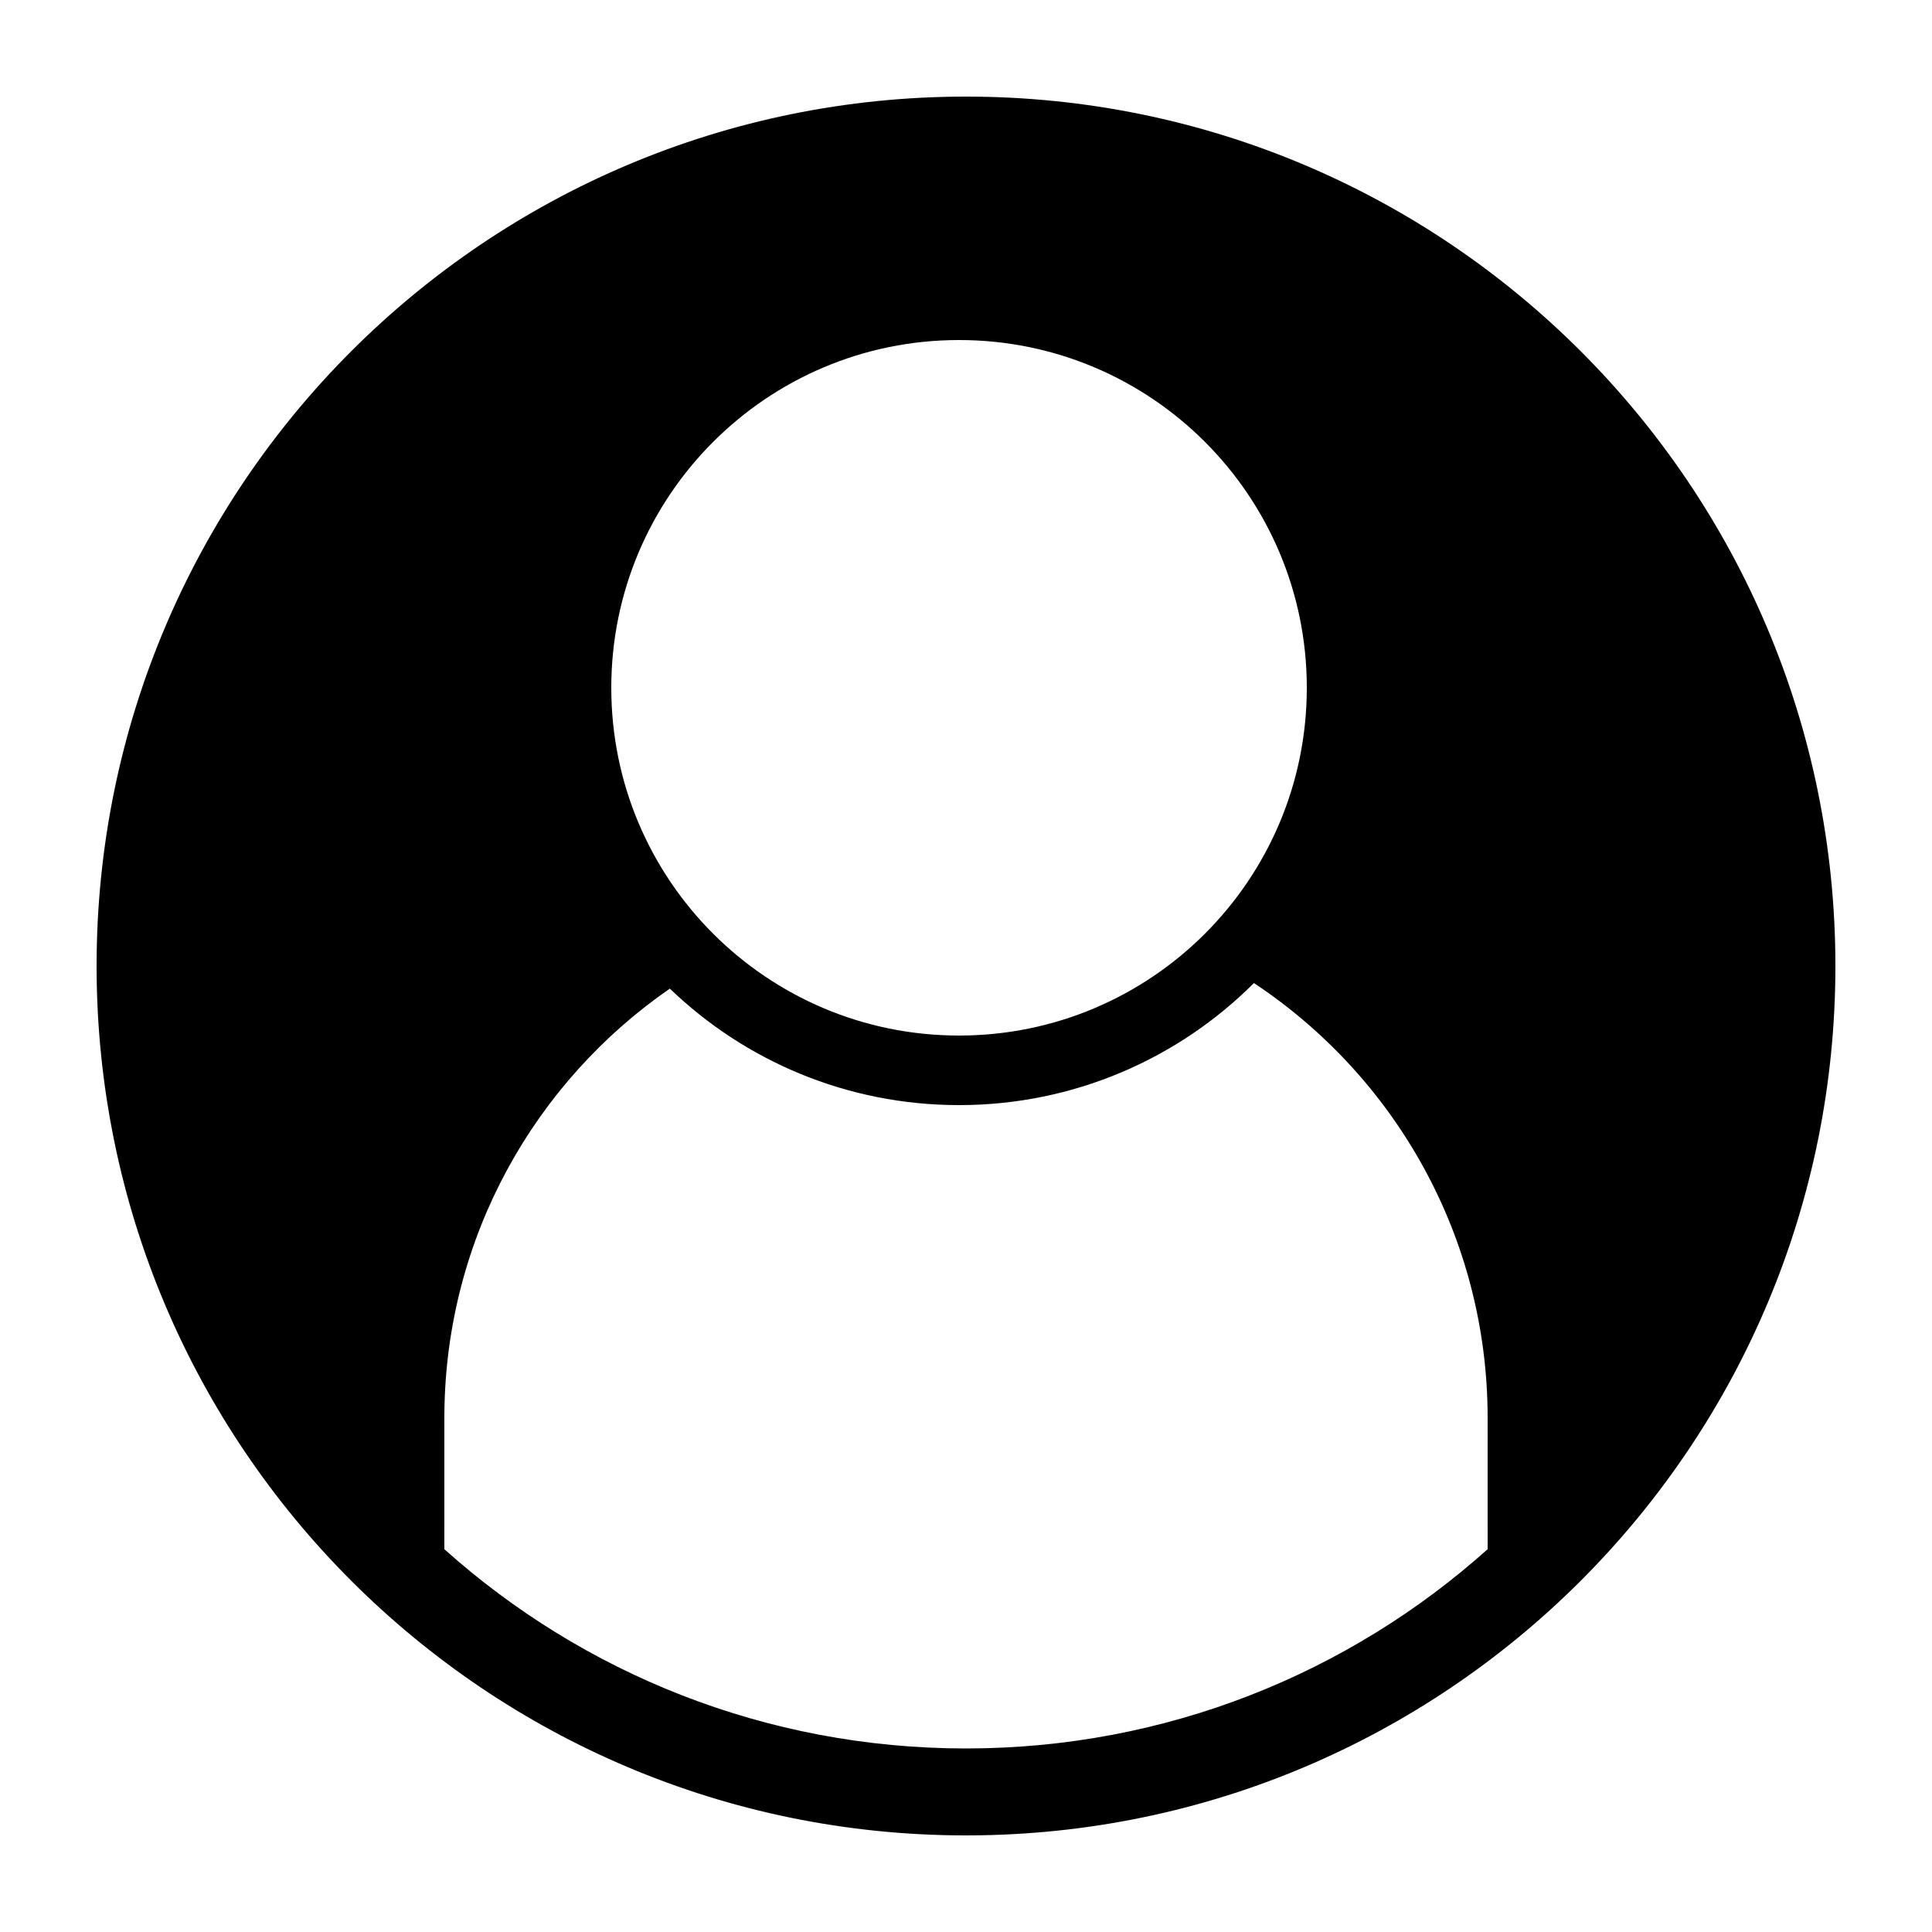 <svg xmlns="http://www.w3.org/2000/svg" viewBox="0 0 100 100" fill="none" x="0px" y="0px"><path fill-rule="evenodd" clip-rule="evenodd" d="M50 5C74.853 5 95 25.147 95 50C95 74.604 75.254 94.597 50.744 94.994L50 95C25.147 95 5 74.853 5 50C5 25.147 25.147 5 50 5ZM64.904 50.883C60.996 54.786 55.6 57.2 49.64 57.2C43.828 57.2 38.553 54.905 34.671 51.171C27.69 55.993 23.093 64.019 23.001 73.124L23 73.4L22.999 80.187C30.165 86.6 39.627 90.5 50 90.5C60.373 90.5 69.836 86.6 77.001 80.186L77 73.4C77 63.997 72.194 55.717 64.904 50.883ZM49.64 17.6C39.699 17.6 31.64 25.659 31.64 35.6C31.64 45.541 39.699 53.6 49.64 53.6C59.581 53.6 67.64 45.541 67.64 35.6C67.64 25.659 59.581 17.6 49.64 17.6Z" fill="black"/></svg>